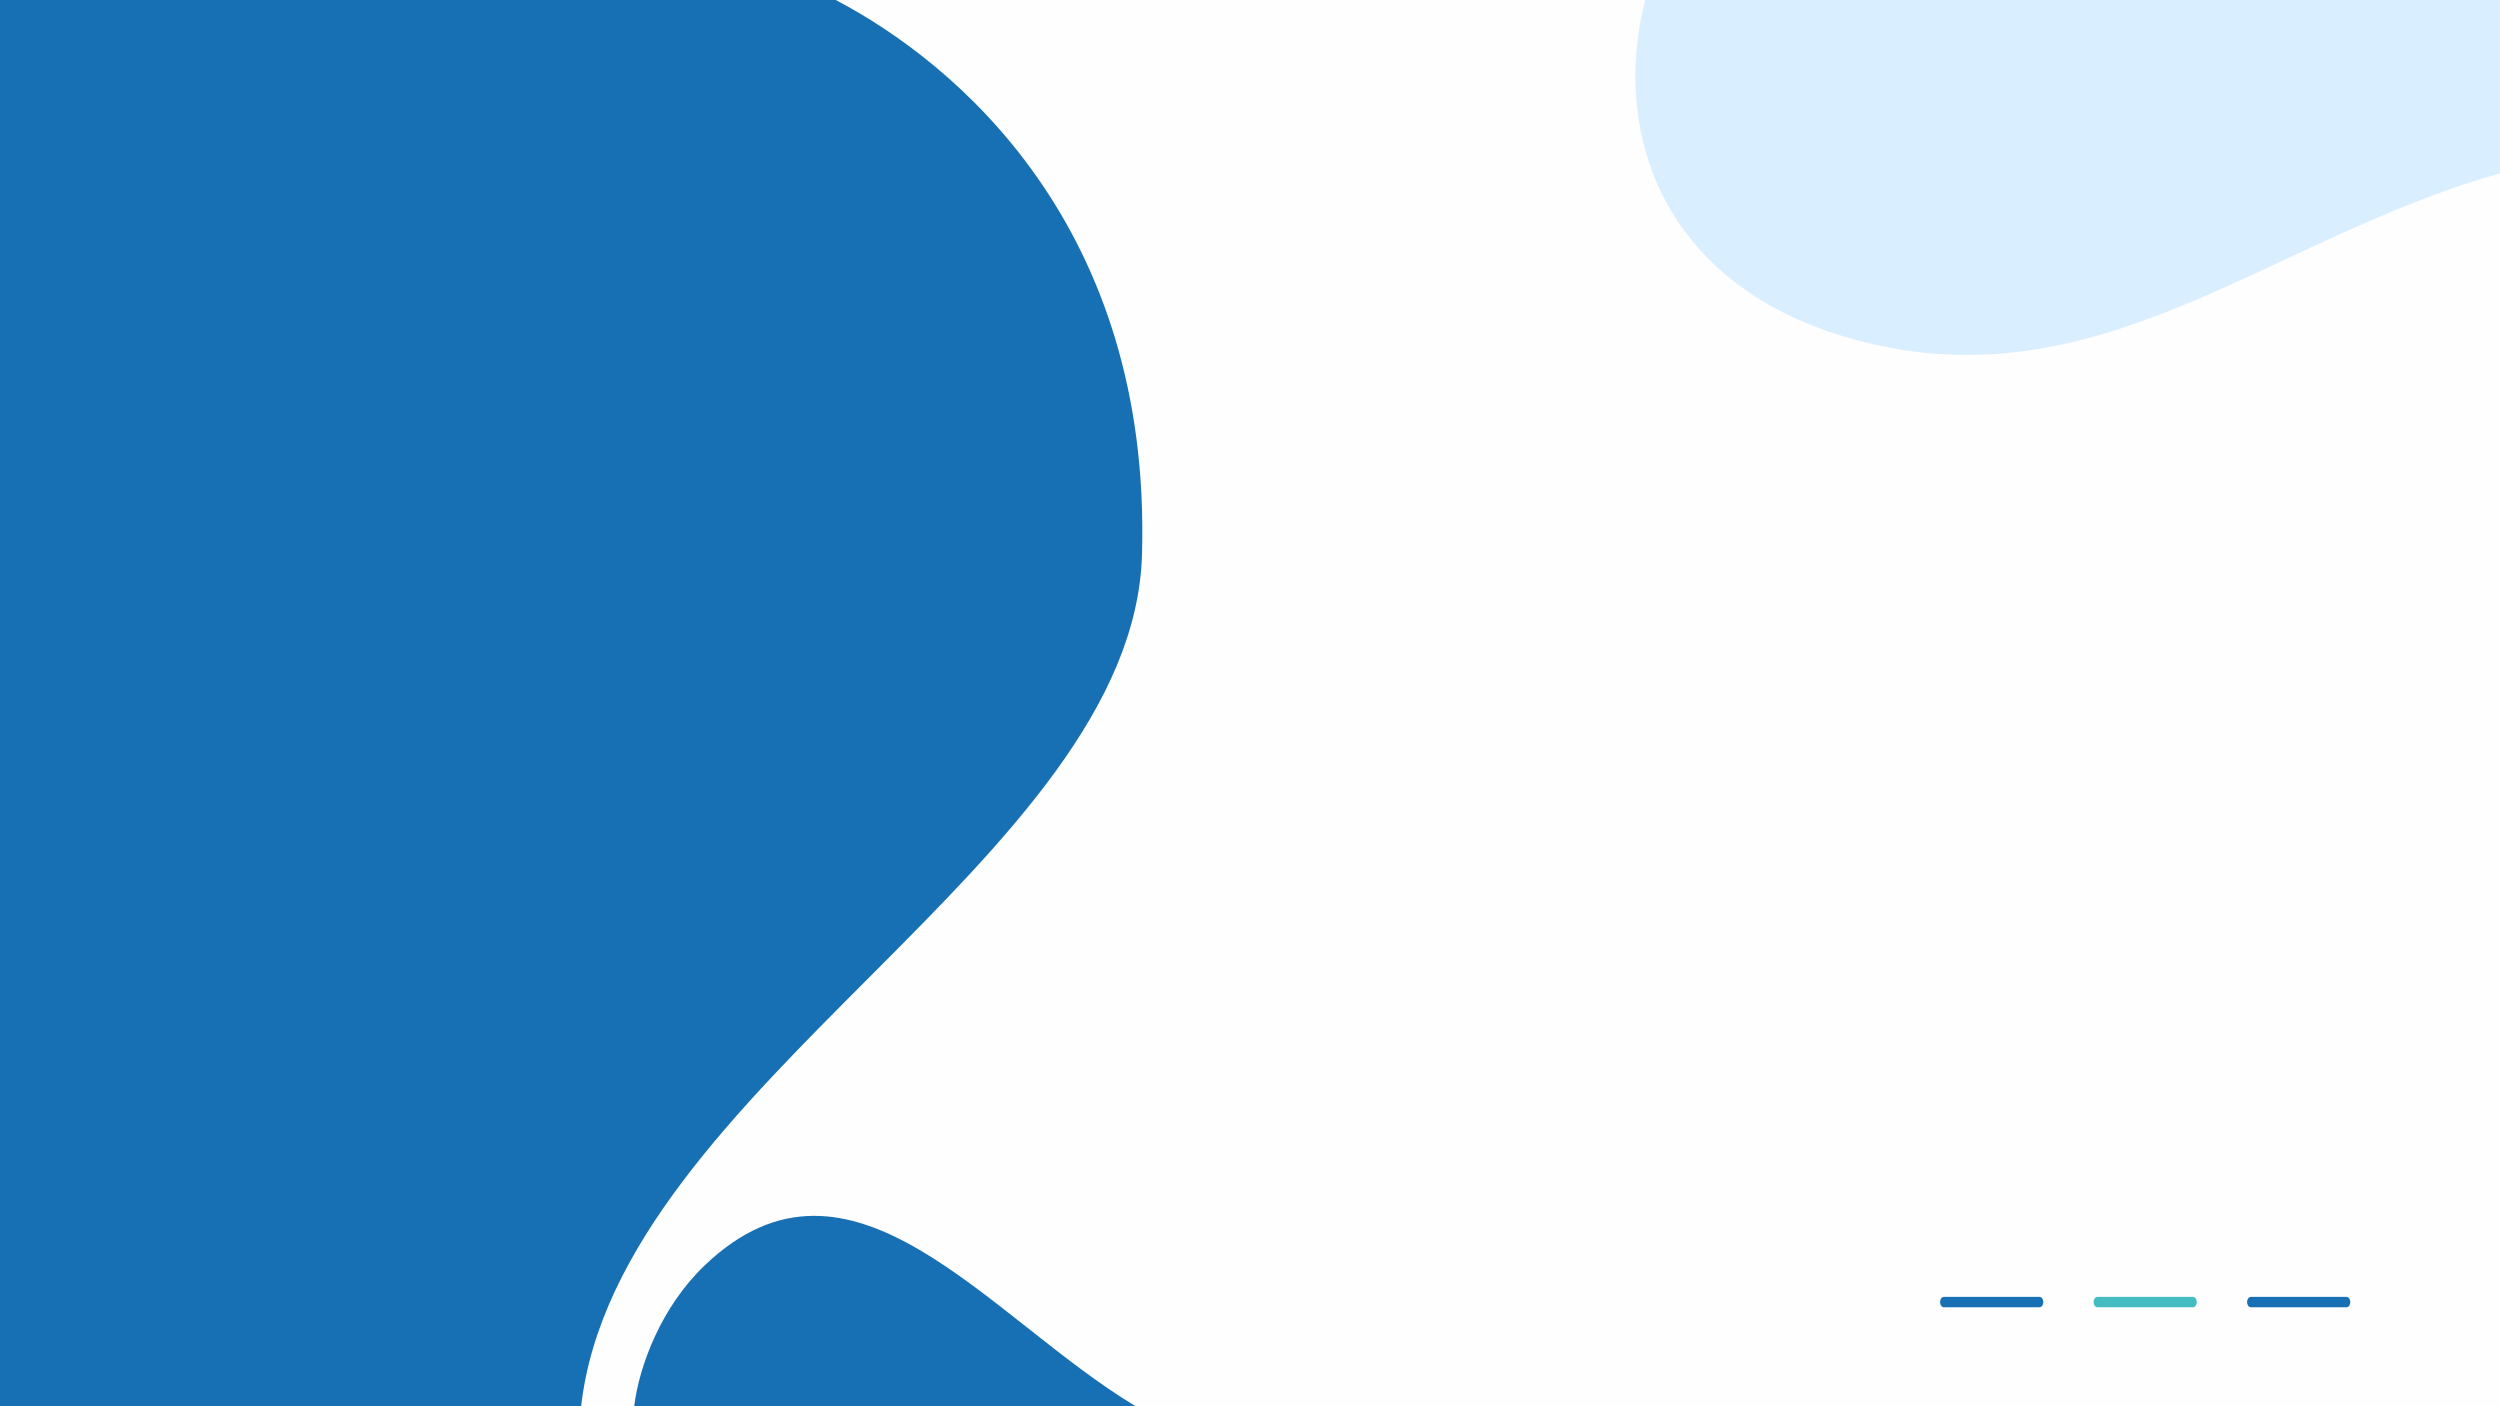<svg width="1920" height="1080" viewBox="0 0 1920 1080" fill="none" xmlns="http://www.w3.org/2000/svg">
<g clip-path="url(#clip0_58_993)">
<path d="M1920 1080H0V0.001H1920V1080Z" fill="#FEFEFE"/>
<g filter="url(#filter0_i_58_993)">
<path d="M917.059 425.935C910.265 659.745 514.146 834.548 486.317 1080H0.002V0H681.818C773.724 48.139 924.398 173.412 917.059 425.935Z" fill="#176FB4"/>
<path d="M527.049 1080C530.892 1048.91 547.847 1003.62 581.283 971.732C693.89 864.326 798.959 1012.04 912.199 1080H527.049Z" fill="#176FB4"/>
</g>
<path d="M1920 133.116C1739.5 183.831 1608.05 315.216 1417.47 258.816C1278.25 217.618 1237.36 104.13 1263.42 0H1920V133.116Z" fill="#D9EEFF"/>
<path d="M1725.77 999.999C1725.77 1002.2 1727.07 1004 1728.67 1004H1802.1C1803.7 1004 1805 1002.2 1805 999.999C1805 997.802 1803.7 996 1802.1 996H1728.67C1727.07 996 1725.77 997.802 1725.77 999.999Z" fill="#176FB4"/>
<path d="M1607.88 999.999C1607.88 1002.2 1609.19 1004 1610.78 1004H1684.22C1685.81 1004 1687.12 1002.2 1687.12 999.999C1687.12 997.802 1685.81 996 1684.22 996H1610.78C1609.19 996 1607.88 997.802 1607.88 999.999Z" fill="#45BCC2"/>
<path d="M1490 999.999C1490 1002.2 1491.3 1004 1492.9 1004H1566.33C1567.93 1004 1569.23 1002.2 1569.23 999.999C1569.23 997.802 1567.93 996 1566.33 996H1492.9C1491.3 996 1490 997.802 1490 999.999Z" fill="#176FB4"/>
</g>
<defs>
<filter id="filter0_i_58_993" x="-39.998" y="0" width="957.315" height="1080" filterUnits="userSpaceOnUse" color-interpolation-filters="sRGB">
<feFlood flood-opacity="0" result="BackgroundImageFix"/>
<feBlend mode="normal" in="SourceGraphic" in2="BackgroundImageFix" result="shape"/>
<feColorMatrix in="SourceAlpha" type="matrix" values="0 0 0 0 0 0 0 0 0 0 0 0 0 0 0 0 0 0 127 0" result="hardAlpha"/>
<feOffset dx="-40"/>
<feGaussianBlur stdDeviation="20"/>
<feComposite in2="hardAlpha" operator="arithmetic" k2="-1" k3="1"/>
<feColorMatrix type="matrix" values="0 0 0 0 0 0 0 0 0 0 0 0 0 0 0 0 0 0 0.2 0"/>
<feBlend mode="normal" in2="shape" result="effect1_innerShadow_58_993"/>
</filter>
<clipPath id="clip0_58_993">
<rect width="1920" height="1080" fill="white"/>
</clipPath>
</defs>
</svg>
